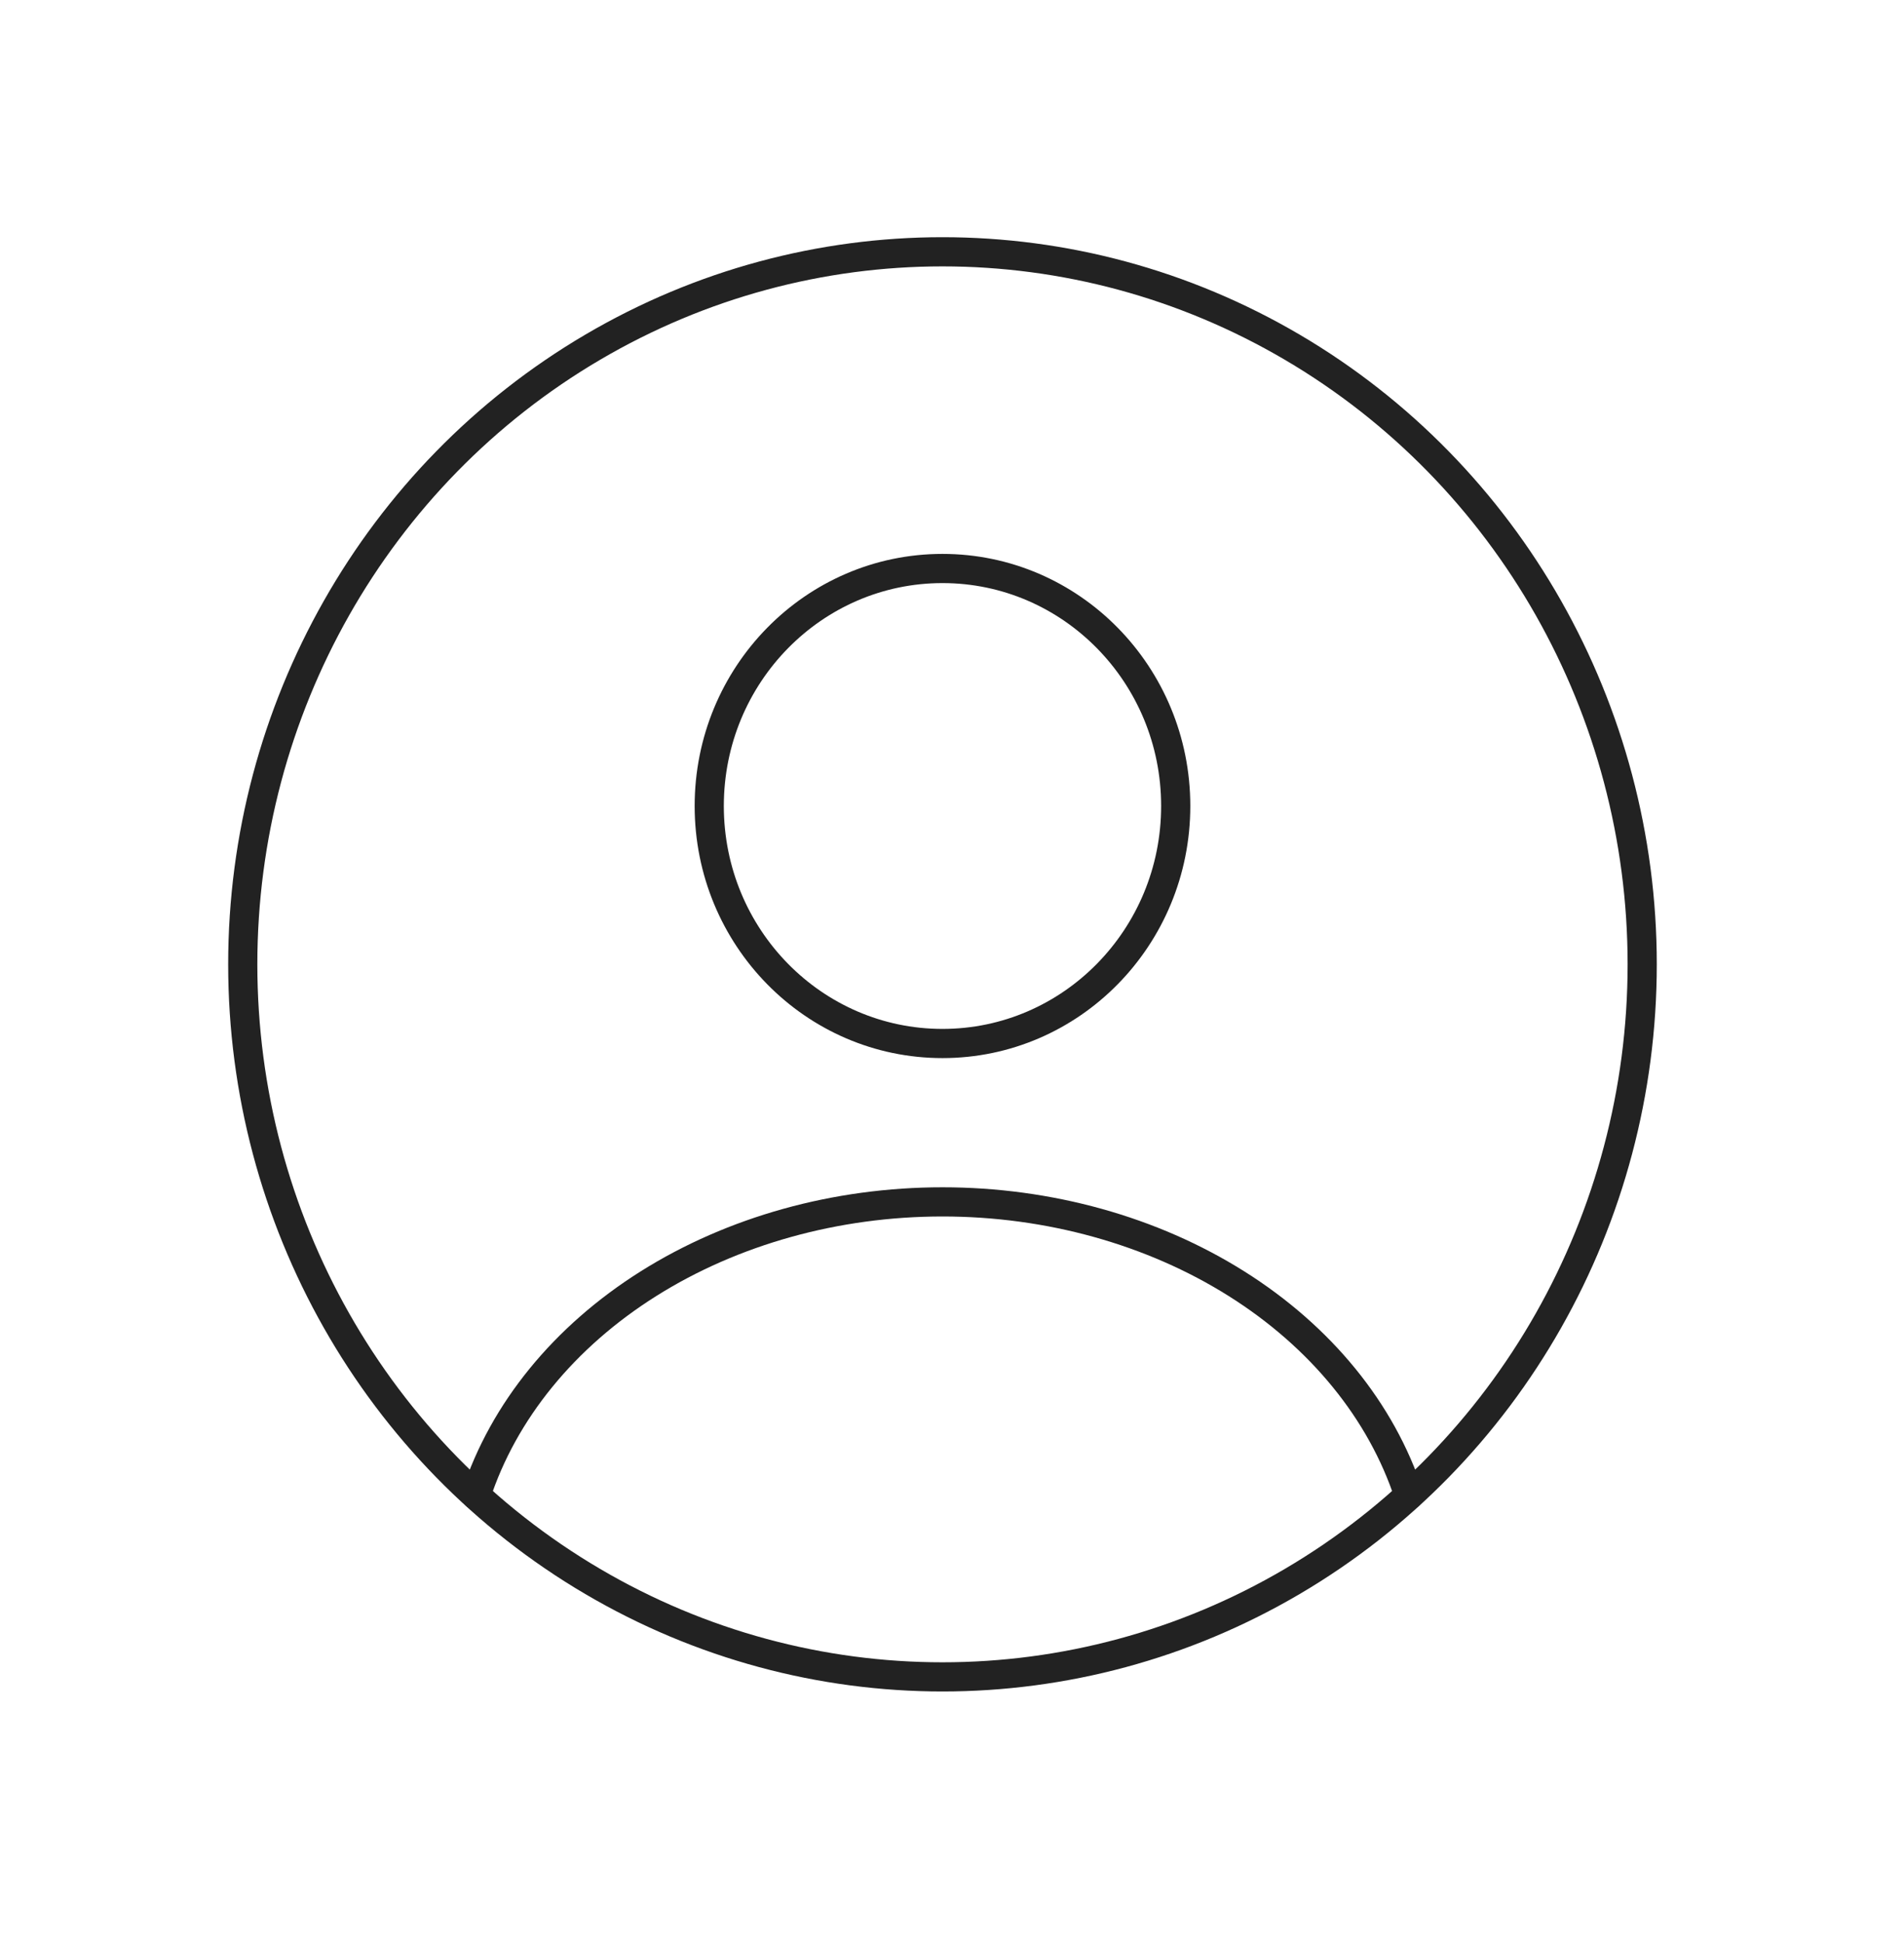 <svg width="50" height="51" viewBox="0 0 50 51" fill="none" xmlns="http://www.w3.org/2000/svg">
<ellipse cx="24.75" cy="21.156" rx="6.125" ry="6.234" stroke="#222222" stroke-width="0.766" stroke-linecap="round"/>
<ellipse cx="24.75" cy="25.312" rx="18.375" ry="18.703" stroke="#222222" stroke-width="0.766"/>
<path d="M37 39.248C36.277 37.039 34.685 35.087 32.47 33.694C30.256 32.302 27.542 31.547 24.75 31.547C21.958 31.547 19.244 32.302 17.03 33.694C14.815 35.087 13.223 37.039 12.5 39.248" stroke="#222222" stroke-width="0.766" stroke-linecap="round"/>
</svg>
